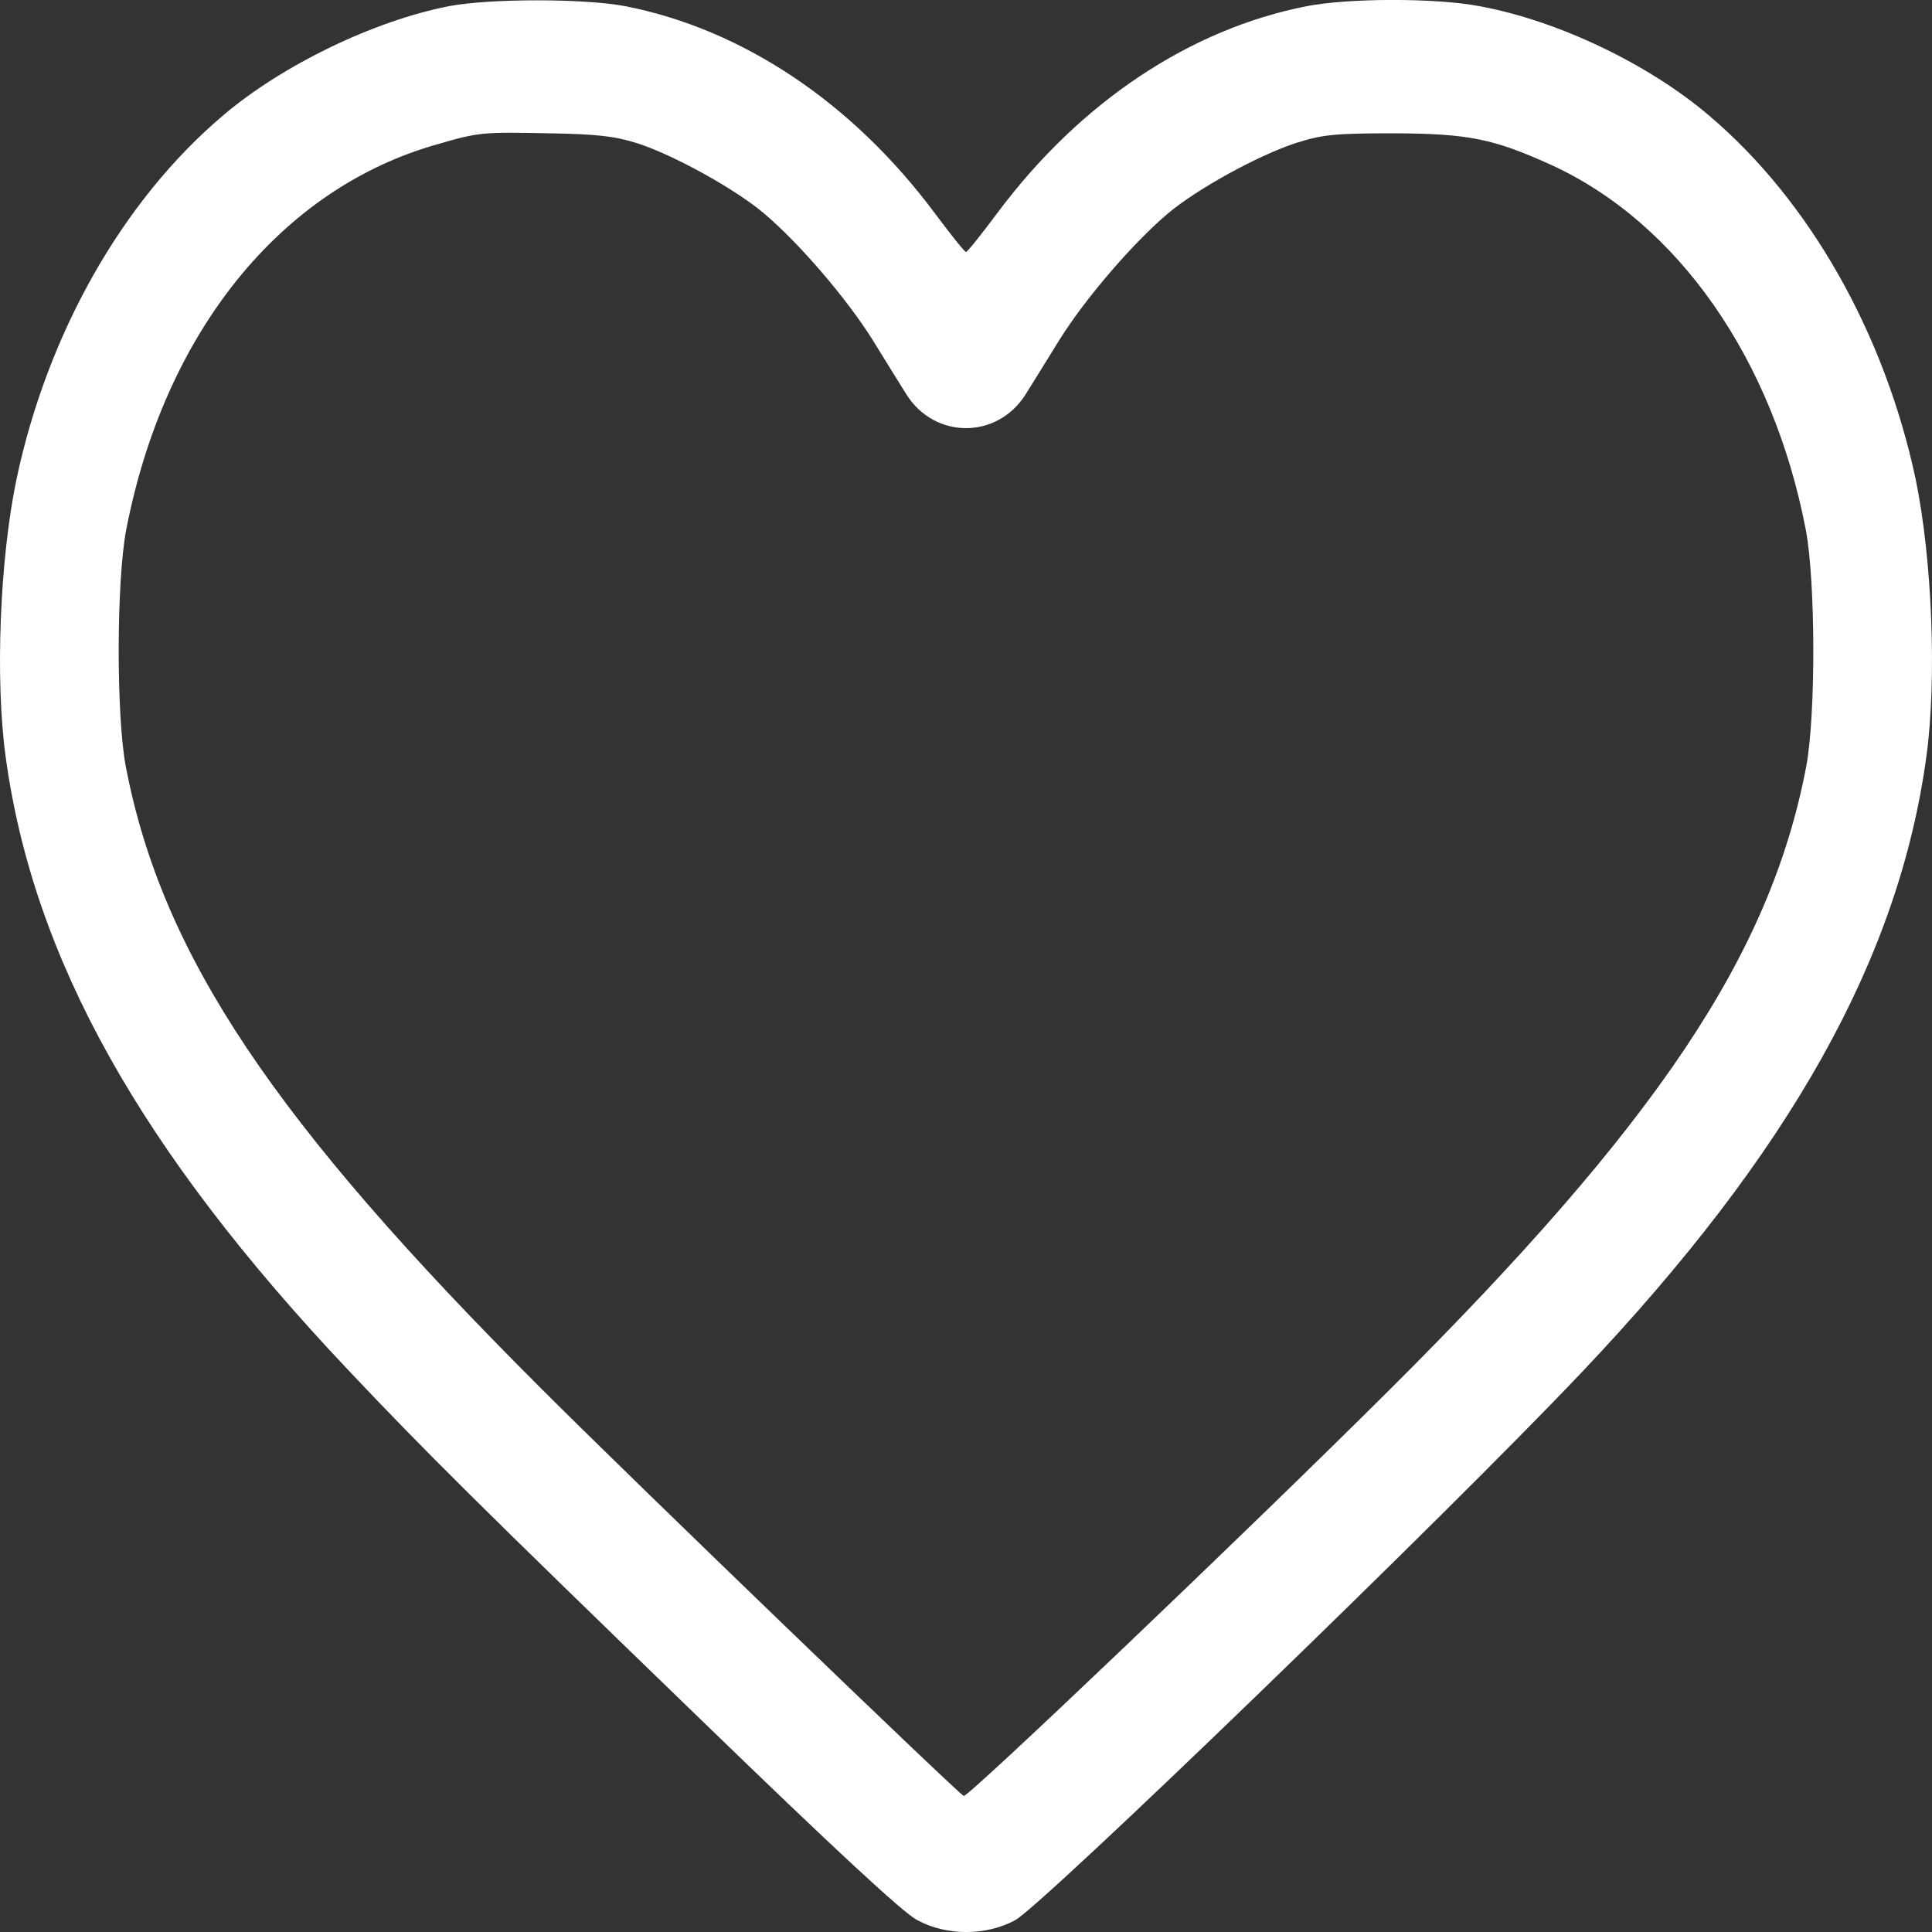 <svg width="12" height="12" viewBox="0 0 12 12" fill="none" xmlns="http://www.w3.org/2000/svg">
<rect x="0" y="0" width="12" height="12" fill="#333333" stroke="none"/>
<path d="M2.79 0.038C2.319 0.13 1.75 0.406 1.382 0.72C0.759 1.249 0.295 2.071 0.103 2.974C-0.001 3.47 -0.031 4.22 0.035 4.7C0.206 5.953 0.871 7.144 2.167 8.514C2.647 9.022 2.982 9.354 4.346 10.674C5.185 11.487 5.606 11.877 5.695 11.925C5.878 12.025 6.122 12.025 6.305 11.927C6.48 11.83 8.978 9.417 9.824 8.524C11.12 7.157 11.794 5.953 11.965 4.7C12.031 4.22 12.001 3.47 11.898 2.974C11.705 2.071 11.241 1.249 10.618 0.72C10.241 0.398 9.676 0.127 9.187 0.038C8.922 -0.013 8.381 -0.013 8.118 0.038C7.392 0.18 6.71 0.633 6.197 1.32C6.096 1.455 6.009 1.565 6 1.565C5.991 1.565 5.904 1.455 5.803 1.32C5.29 0.633 4.608 0.18 3.882 0.038C3.629 -0.01 3.043 -0.01 2.79 0.038ZM3.962 0.891C4.189 0.965 4.568 1.175 4.746 1.326C4.967 1.513 5.262 1.858 5.421 2.113C5.501 2.242 5.595 2.395 5.63 2.45C5.806 2.729 6.194 2.729 6.37 2.45C6.405 2.395 6.499 2.242 6.579 2.113C6.738 1.858 7.033 1.513 7.254 1.326C7.436 1.173 7.814 0.965 8.05 0.888C8.214 0.836 8.289 0.828 8.659 0.828C9.121 0.83 9.276 0.862 9.632 1.023C10.421 1.383 11.012 2.229 11.216 3.29C11.277 3.609 11.279 4.447 11.218 4.765C10.995 5.93 10.295 6.975 8.631 8.632C7.767 9.493 6.012 11.166 5.986 11.155C5.951 11.14 3.919 9.183 3.364 8.627C1.696 6.962 1.007 5.93 0.782 4.765C0.721 4.447 0.723 3.609 0.784 3.29C1.021 2.066 1.743 1.17 2.717 0.896C2.977 0.82 3.001 0.82 3.411 0.828C3.711 0.833 3.821 0.846 3.962 0.891Z" fill="white"/>
</svg>
